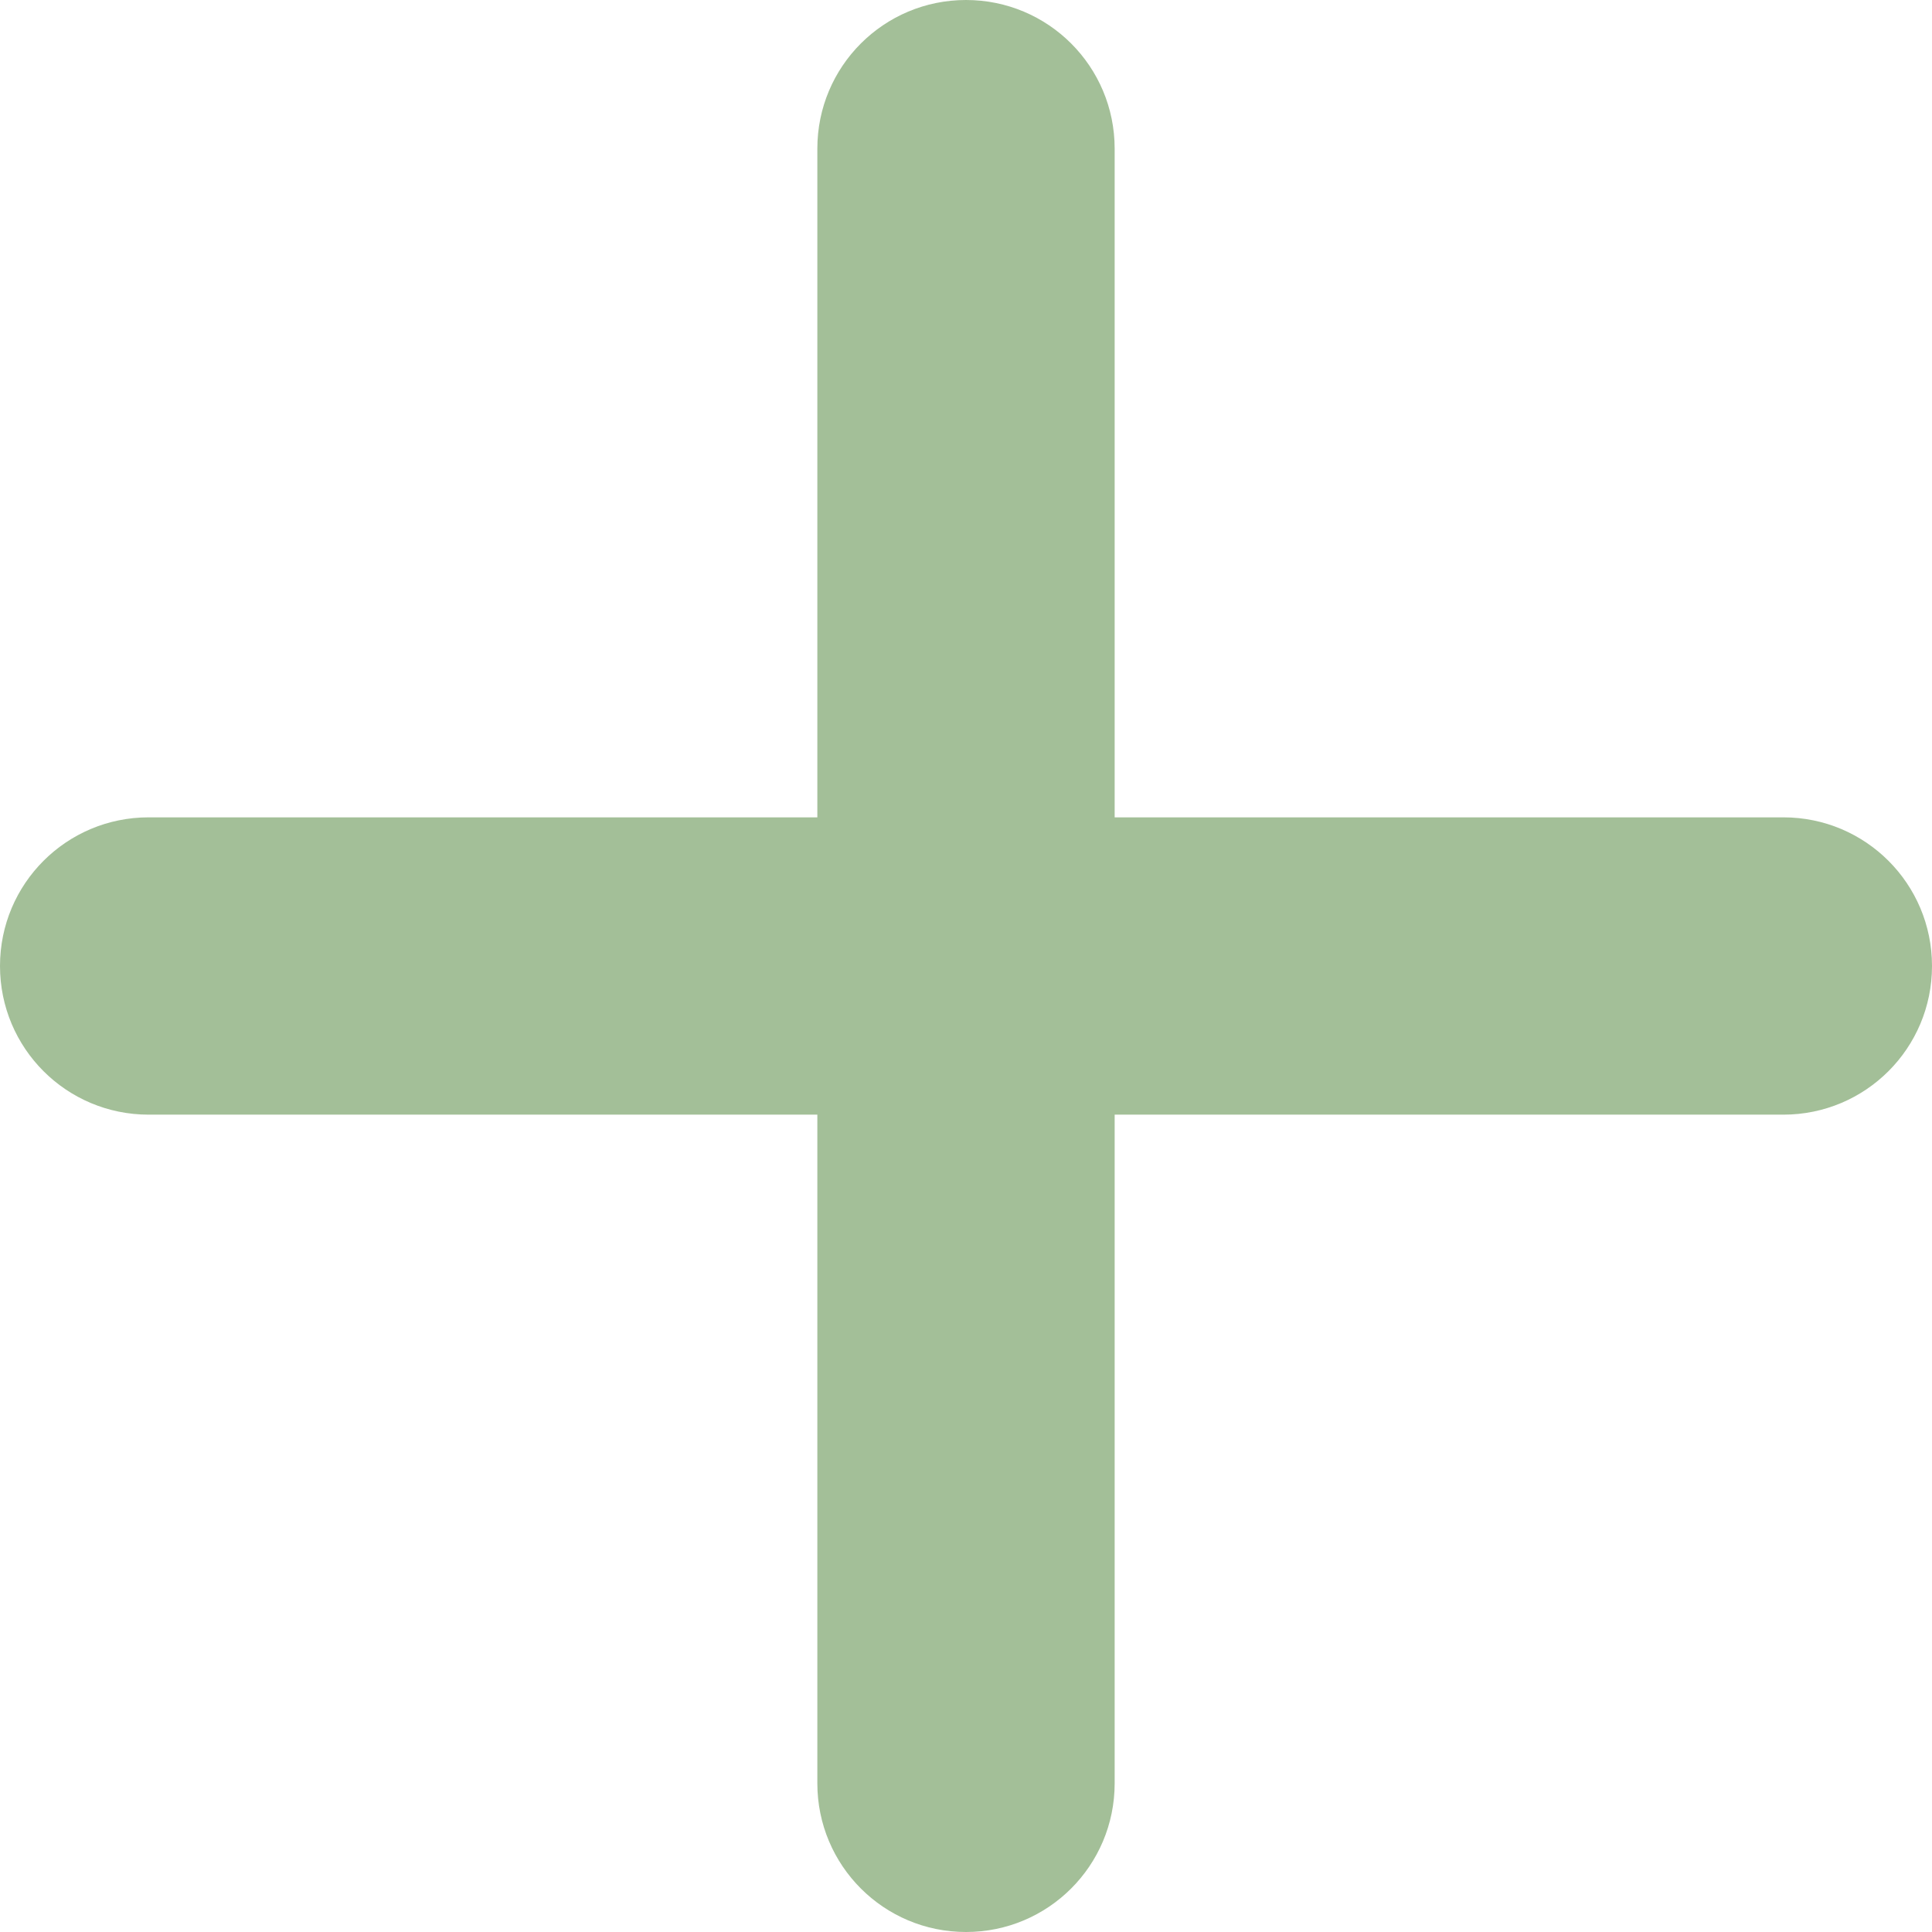 <svg width="18" height="18" viewBox="0 0 18 18" fill="none" xmlns="http://www.w3.org/2000/svg">
<path d="M10.385 1.385C10.385 0.619 9.766 0 9 0C8.234 0 7.615 0.619 7.615 1.385V7.615H1.385C0.619 7.615 0 8.234 0 9C0 9.766 0.619 10.385 1.385 10.385H7.615V16.615C7.615 17.381 8.234 18 9 18C9.766 18 10.385 17.381 10.385 16.615V10.385H16.615C17.381 10.385 18 9.766 18 9C18 8.234 17.381 7.615 16.615 7.615H10.385V1.385Z" fill="#A3BF98"/>
</svg>
